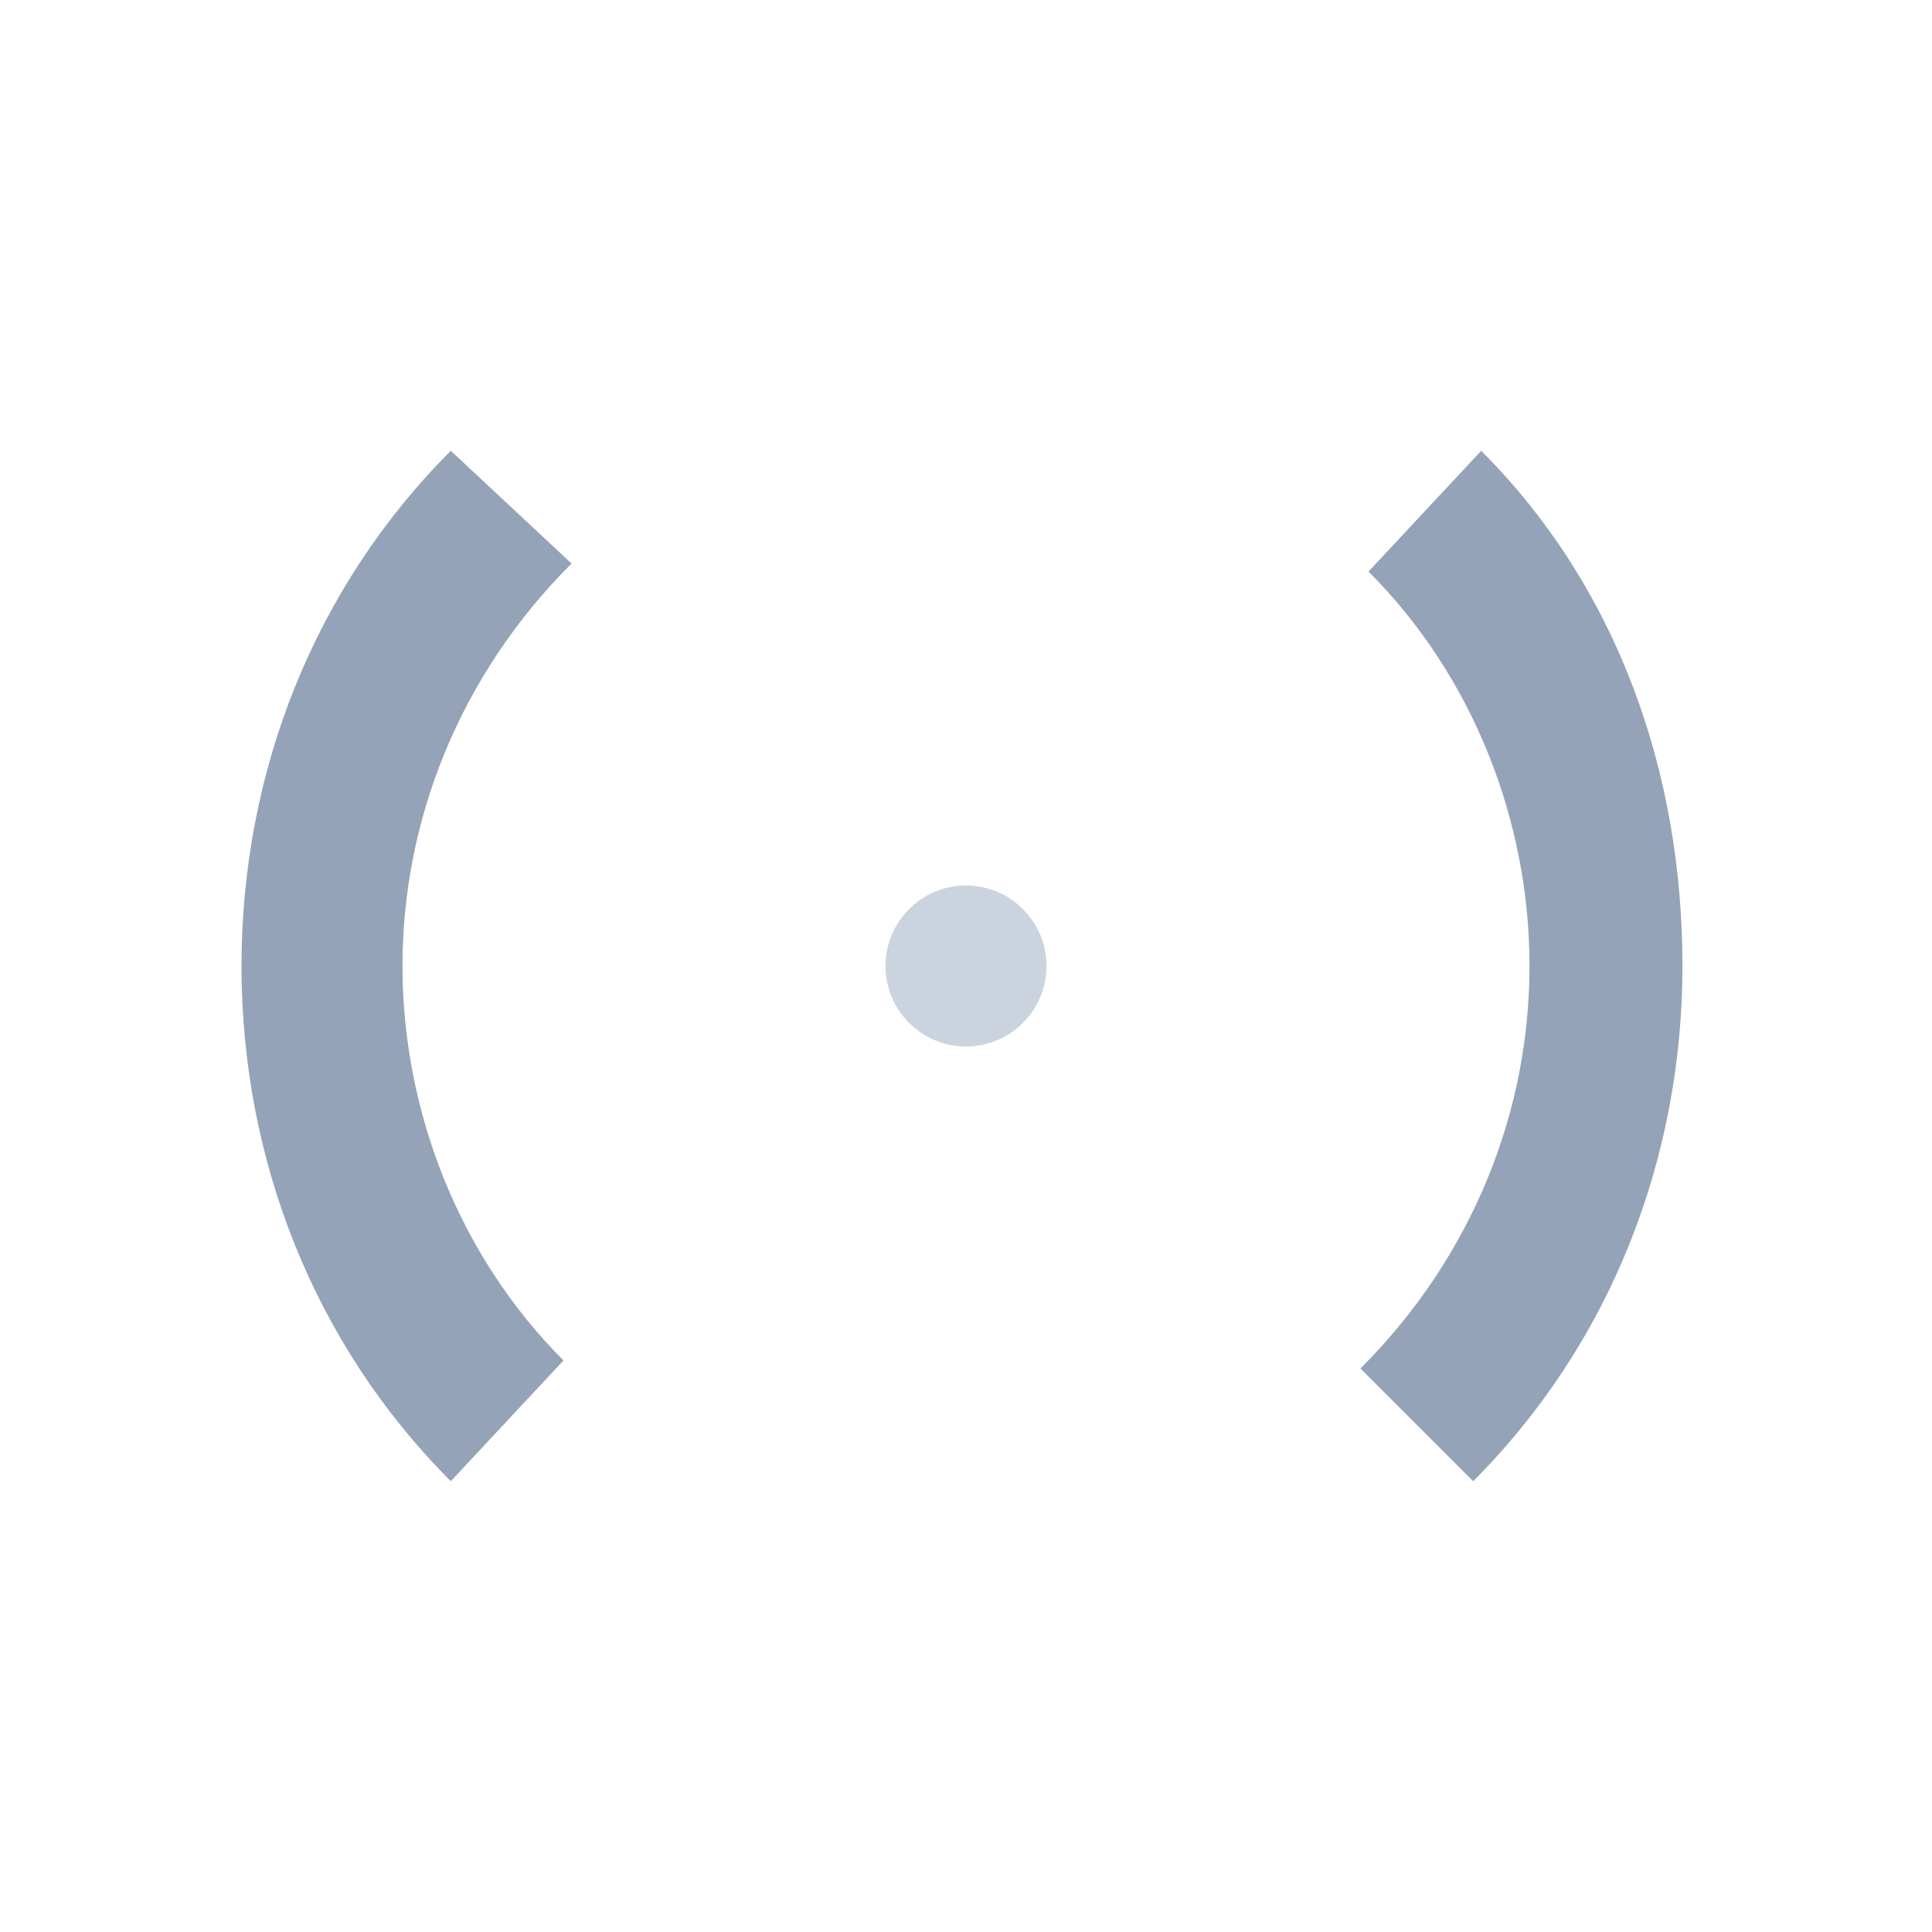 <svg width="24" height="24" viewBox="0 0 24 24" fill="none" xmlns="http://www.w3.org/2000/svg">
<g clip-path="url(#clip0_12_67)">
<path d="M12 13C12.552 13 13 12.552 13 12C13 11.448 12.552 11 12 11C11.448 11 11 11.448 11 12C11 12.552 11.448 13 12 13Z" fill="#CBD3DE"/>
<path d="M18.4 5.6L17 7.1C18.3 8.4 19 10.2 19 12C19 13.8 18.3 15.6 16.9 17L18.3 18.4C20 16.7 20.9 14.4 20.9 12C20.9 9.6 20.1 7.3 18.4 5.6Z" fill="#94A3B8"/>
<path d="M7.1 7L5.6 5.6C3.9 7.3 3 9.6 3 12C3 14.4 3.9 16.7 5.6 18.4L7 16.9C5.7 15.6 5 13.8 5 12C5 10.2 5.7 8.4 7.1 7Z" fill="#94A3B8"/>
</g>
<defs>
<clipPath id="clip0_12_67">
<rect width="24" height="24" fill="white"/>
</clipPath>
</defs>
</svg>
